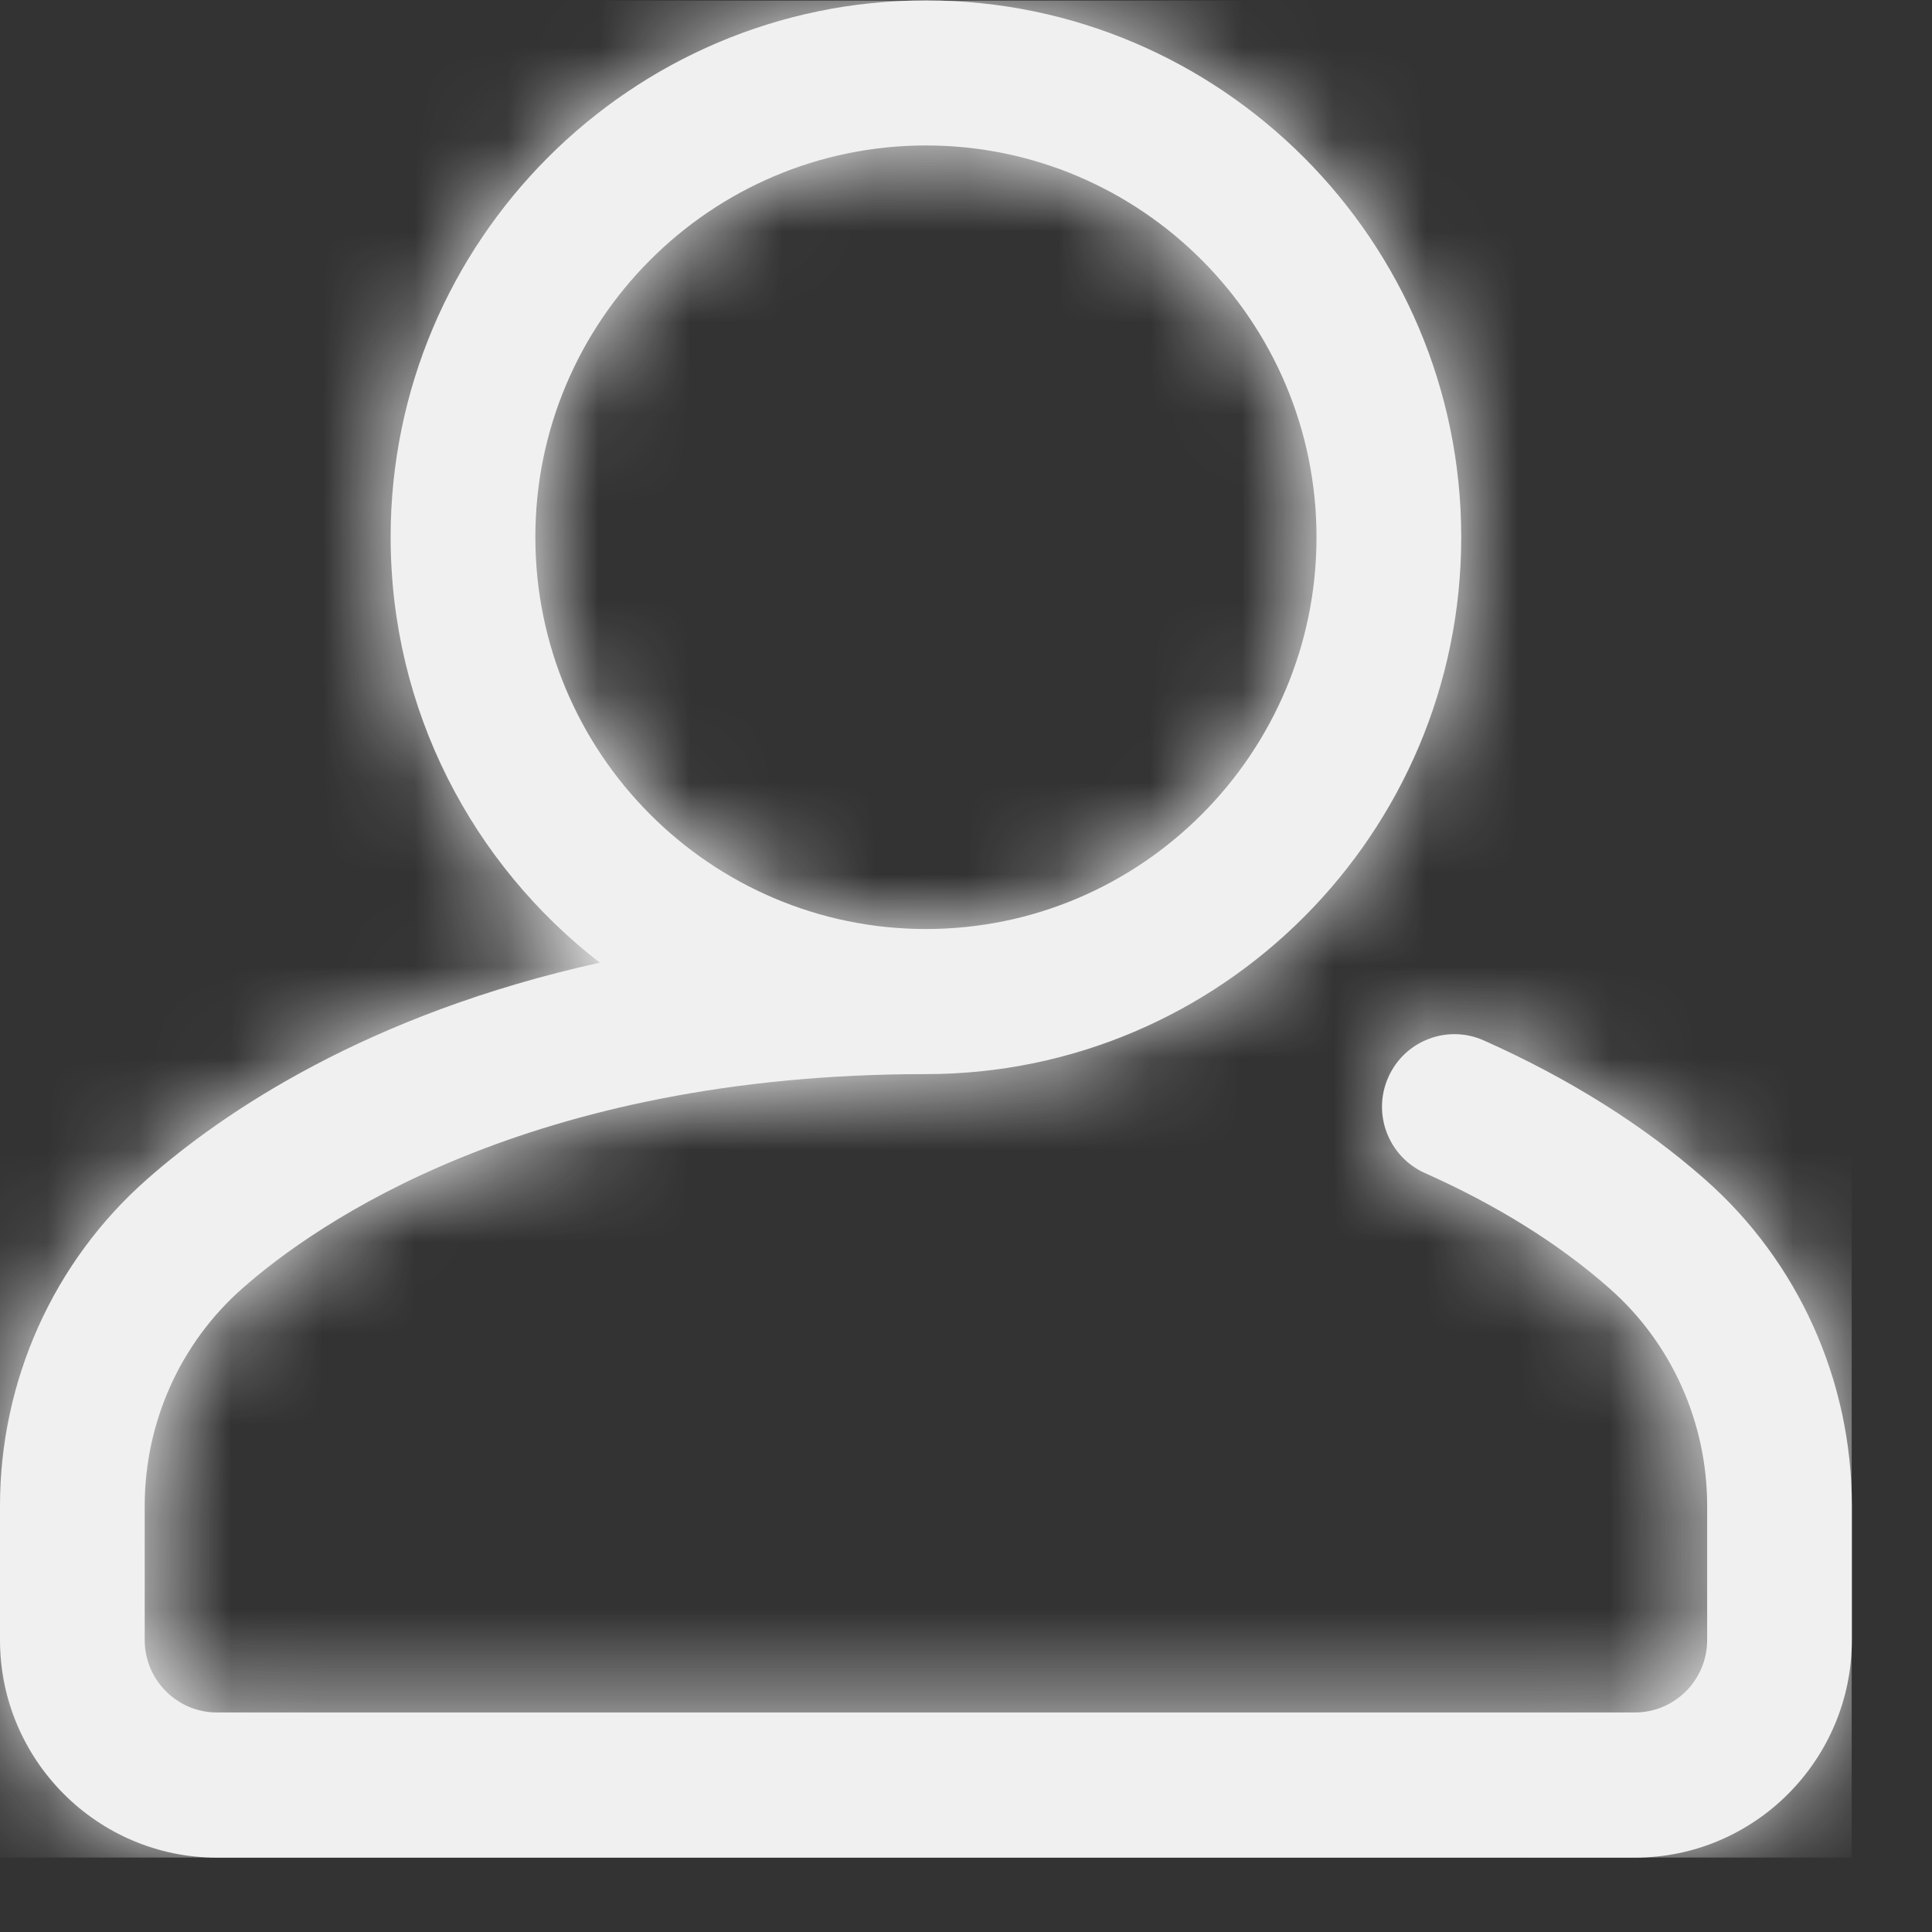 <svg width="21" height="21" viewBox="0 0 21 21" fill="none" xmlns="http://www.w3.org/2000/svg">
<rect x="0" y="0" width="21" height="21" fill="#333333" stroke="none"/>
<g clip-path="url(#clip0_3114_3205)">
<mask id="path-1-inside-1_3114_3205" fill="white">
<path d="M18.532 12.819C17.865 12.231 17.056 11.723 16.128 11.309C15.731 11.132 15.266 11.312 15.09 11.71C14.913 12.108 15.092 12.573 15.489 12.751C16.272 13.1 16.947 13.521 17.494 14.004C18.169 14.598 18.556 15.46 18.556 16.367V17.826C18.556 18.261 18.204 18.614 17.77 18.614H2.359C1.925 18.614 1.573 18.261 1.573 17.826V16.367C1.573 15.46 1.96 14.598 2.635 14.004C3.429 13.303 5.744 11.675 10.065 11.675C13.273 11.675 15.883 9.057 15.883 5.839C15.883 2.622 13.273 0.004 10.065 0.004C6.856 0.004 4.246 2.622 4.246 5.839C4.246 7.72 5.138 9.396 6.52 10.464C3.991 11.022 2.418 12.095 1.597 12.819C0.582 13.713 0 15.006 0 16.367V17.826C0 19.13 1.058 20.192 2.359 20.192H17.77C19.071 20.192 20.129 19.13 20.129 17.826V16.367C20.129 15.006 19.547 13.713 18.532 12.819ZM5.819 5.839C5.819 3.491 7.723 1.581 10.065 1.581C12.406 1.581 14.31 3.491 14.31 5.839C14.31 8.187 12.406 10.098 10.065 10.098C7.723 10.098 5.819 8.187 5.819 5.839Z"/>
</mask>
<path d="M18.532 12.819C17.865 12.231 17.056 11.723 16.128 11.309C15.731 11.132 15.266 11.312 15.09 11.71C14.913 12.108 15.092 12.573 15.489 12.751C16.272 13.1 16.947 13.521 17.494 14.004C18.169 14.598 18.556 15.46 18.556 16.367V17.826C18.556 18.261 18.204 18.614 17.77 18.614H2.359C1.925 18.614 1.573 18.261 1.573 17.826V16.367C1.573 15.46 1.96 14.598 2.635 14.004C3.429 13.303 5.744 11.675 10.065 11.675C13.273 11.675 15.883 9.057 15.883 5.839C15.883 2.622 13.273 0.004 10.065 0.004C6.856 0.004 4.246 2.622 4.246 5.839C4.246 7.72 5.138 9.396 6.52 10.464C3.991 11.022 2.418 12.095 1.597 12.819C0.582 13.713 0 15.006 0 16.367V17.826C0 19.13 1.058 20.192 2.359 20.192H17.77C19.071 20.192 20.129 19.13 20.129 17.826V16.367C20.129 15.006 19.547 13.713 18.532 12.819ZM5.819 5.839C5.819 3.491 7.723 1.581 10.065 1.581C12.406 1.581 14.31 3.491 14.31 5.839C14.31 8.187 12.406 10.098 10.065 10.098C7.723 10.098 5.819 8.187 5.819 5.839Z" fill="#F0F0F0"/>
<path d="M16.128 11.309L17.484 8.264L17.484 8.264L16.128 11.309ZM15.09 11.71L12.042 10.36V10.36L15.09 11.71ZM15.489 12.751L14.131 15.795L14.132 15.795L15.489 12.751ZM17.494 14.004L15.29 16.504L15.29 16.504L17.494 14.004ZM2.635 14.004L4.839 16.504L4.839 16.504L2.635 14.004ZM6.52 10.464L7.238 13.719L14.2 12.184L8.558 7.826L6.52 10.464ZM1.597 12.819L3.8 15.32L3.801 15.319L1.597 12.819ZM20.736 10.318C19.783 9.478 18.678 8.796 17.484 8.264L14.771 14.354C15.434 14.649 15.948 14.984 16.328 15.32L20.736 10.318ZM17.484 8.264C15.398 7.335 12.963 8.281 12.042 10.36L18.137 13.06C17.569 14.342 16.064 14.93 14.771 14.354L17.484 8.264ZM12.042 10.36C11.123 12.433 12.051 14.867 14.131 15.795L16.847 9.706C18.133 10.28 18.703 11.782 18.137 13.06L12.042 10.36ZM14.132 15.795C14.66 16.03 15.036 16.28 15.29 16.504L19.698 11.503C18.858 10.762 17.884 10.169 16.846 9.706L14.132 15.795ZM15.29 16.504C15.241 16.46 15.223 16.408 15.223 16.367H21.89C21.89 14.511 21.098 12.736 19.698 11.503L15.29 16.504ZM15.223 16.367V17.826H21.89V16.367H15.223ZM15.223 17.826C15.223 16.429 16.354 15.281 17.77 15.281V21.948C20.054 21.948 21.89 20.093 21.89 17.826H15.223ZM17.77 15.281H2.359V21.948H17.77V15.281ZM2.359 15.281C3.775 15.281 4.906 16.429 4.906 17.826H-1.761C-1.761 20.093 0.075 21.948 2.359 21.948V15.281ZM4.906 17.826V16.367H-1.761V17.826H4.906ZM4.906 16.367C4.906 16.408 4.888 16.46 4.839 16.504L0.431 11.503C-0.969 12.736 -1.761 14.511 -1.761 16.367H4.906ZM4.839 16.504C5.115 16.261 6.668 15.008 10.065 15.008V8.342C4.819 8.342 1.744 10.346 0.431 11.503L4.839 16.504ZM10.065 15.008C15.123 15.008 19.216 10.889 19.216 5.839H12.55C12.55 7.225 11.423 8.342 10.065 8.342V15.008ZM19.216 5.839C19.216 0.79 15.123 -3.329 10.065 -3.329V3.337C11.423 3.337 12.55 4.454 12.55 5.839H19.216ZM10.065 -3.329C5.006 -3.329 0.913 0.79 0.913 5.839H7.579C7.579 4.454 8.706 3.337 10.065 3.337V-3.329ZM0.913 5.839C0.913 8.798 2.32 11.431 4.482 13.102L8.558 7.826C7.957 7.361 7.579 6.643 7.579 5.839H0.913ZM5.803 7.209C2.654 7.903 0.582 9.27 -0.607 10.318L3.801 15.319C4.255 14.919 5.329 14.14 7.238 13.719L5.803 7.209ZM-0.607 10.318C-2.345 11.849 -3.333 14.056 -3.333 16.367H3.333C3.333 15.957 3.509 15.577 3.8 15.32L-0.607 10.318ZM-3.333 16.367V17.826H3.333V16.367H-3.333ZM-3.333 17.826C-3.333 20.962 -0.792 23.525 2.359 23.525V16.858C2.908 16.858 3.333 17.299 3.333 17.826H-3.333ZM2.359 23.525H17.77V16.858H2.359V23.525ZM17.77 23.525C20.921 23.525 23.462 20.962 23.462 17.826H16.796C16.796 17.299 17.221 16.858 17.77 16.858V23.525ZM23.462 17.826V16.367H16.796V17.826H23.462ZM23.462 16.367C23.462 14.056 22.474 11.849 20.736 10.318L16.329 15.32C16.62 15.577 16.796 15.957 16.796 16.367H23.462ZM9.152 5.839C9.152 5.323 9.573 4.914 10.065 4.914V-1.752C5.873 -1.752 2.485 1.66 2.485 5.839H9.152ZM10.065 4.914C10.556 4.914 10.977 5.323 10.977 5.839H17.644C17.644 1.66 14.256 -1.752 10.065 -1.752V4.914ZM10.977 5.839C10.977 6.356 10.556 6.764 10.065 6.764V13.431C14.256 13.431 17.644 10.019 17.644 5.839H10.977ZM10.065 6.764C9.573 6.764 9.152 6.356 9.152 5.839H2.485C2.485 10.019 5.873 13.431 10.065 13.431V6.764Z" fill="#F0F0F0" mask="url(#path-1-inside-1_3114_3205)"/>
</g>
<defs>
<clipPath id="clip0_3114_3205">
<rect width="20.129" height="20.188" fill="white" transform="translate(0 0.004)"/>
</clipPath>
</defs>
</svg>
